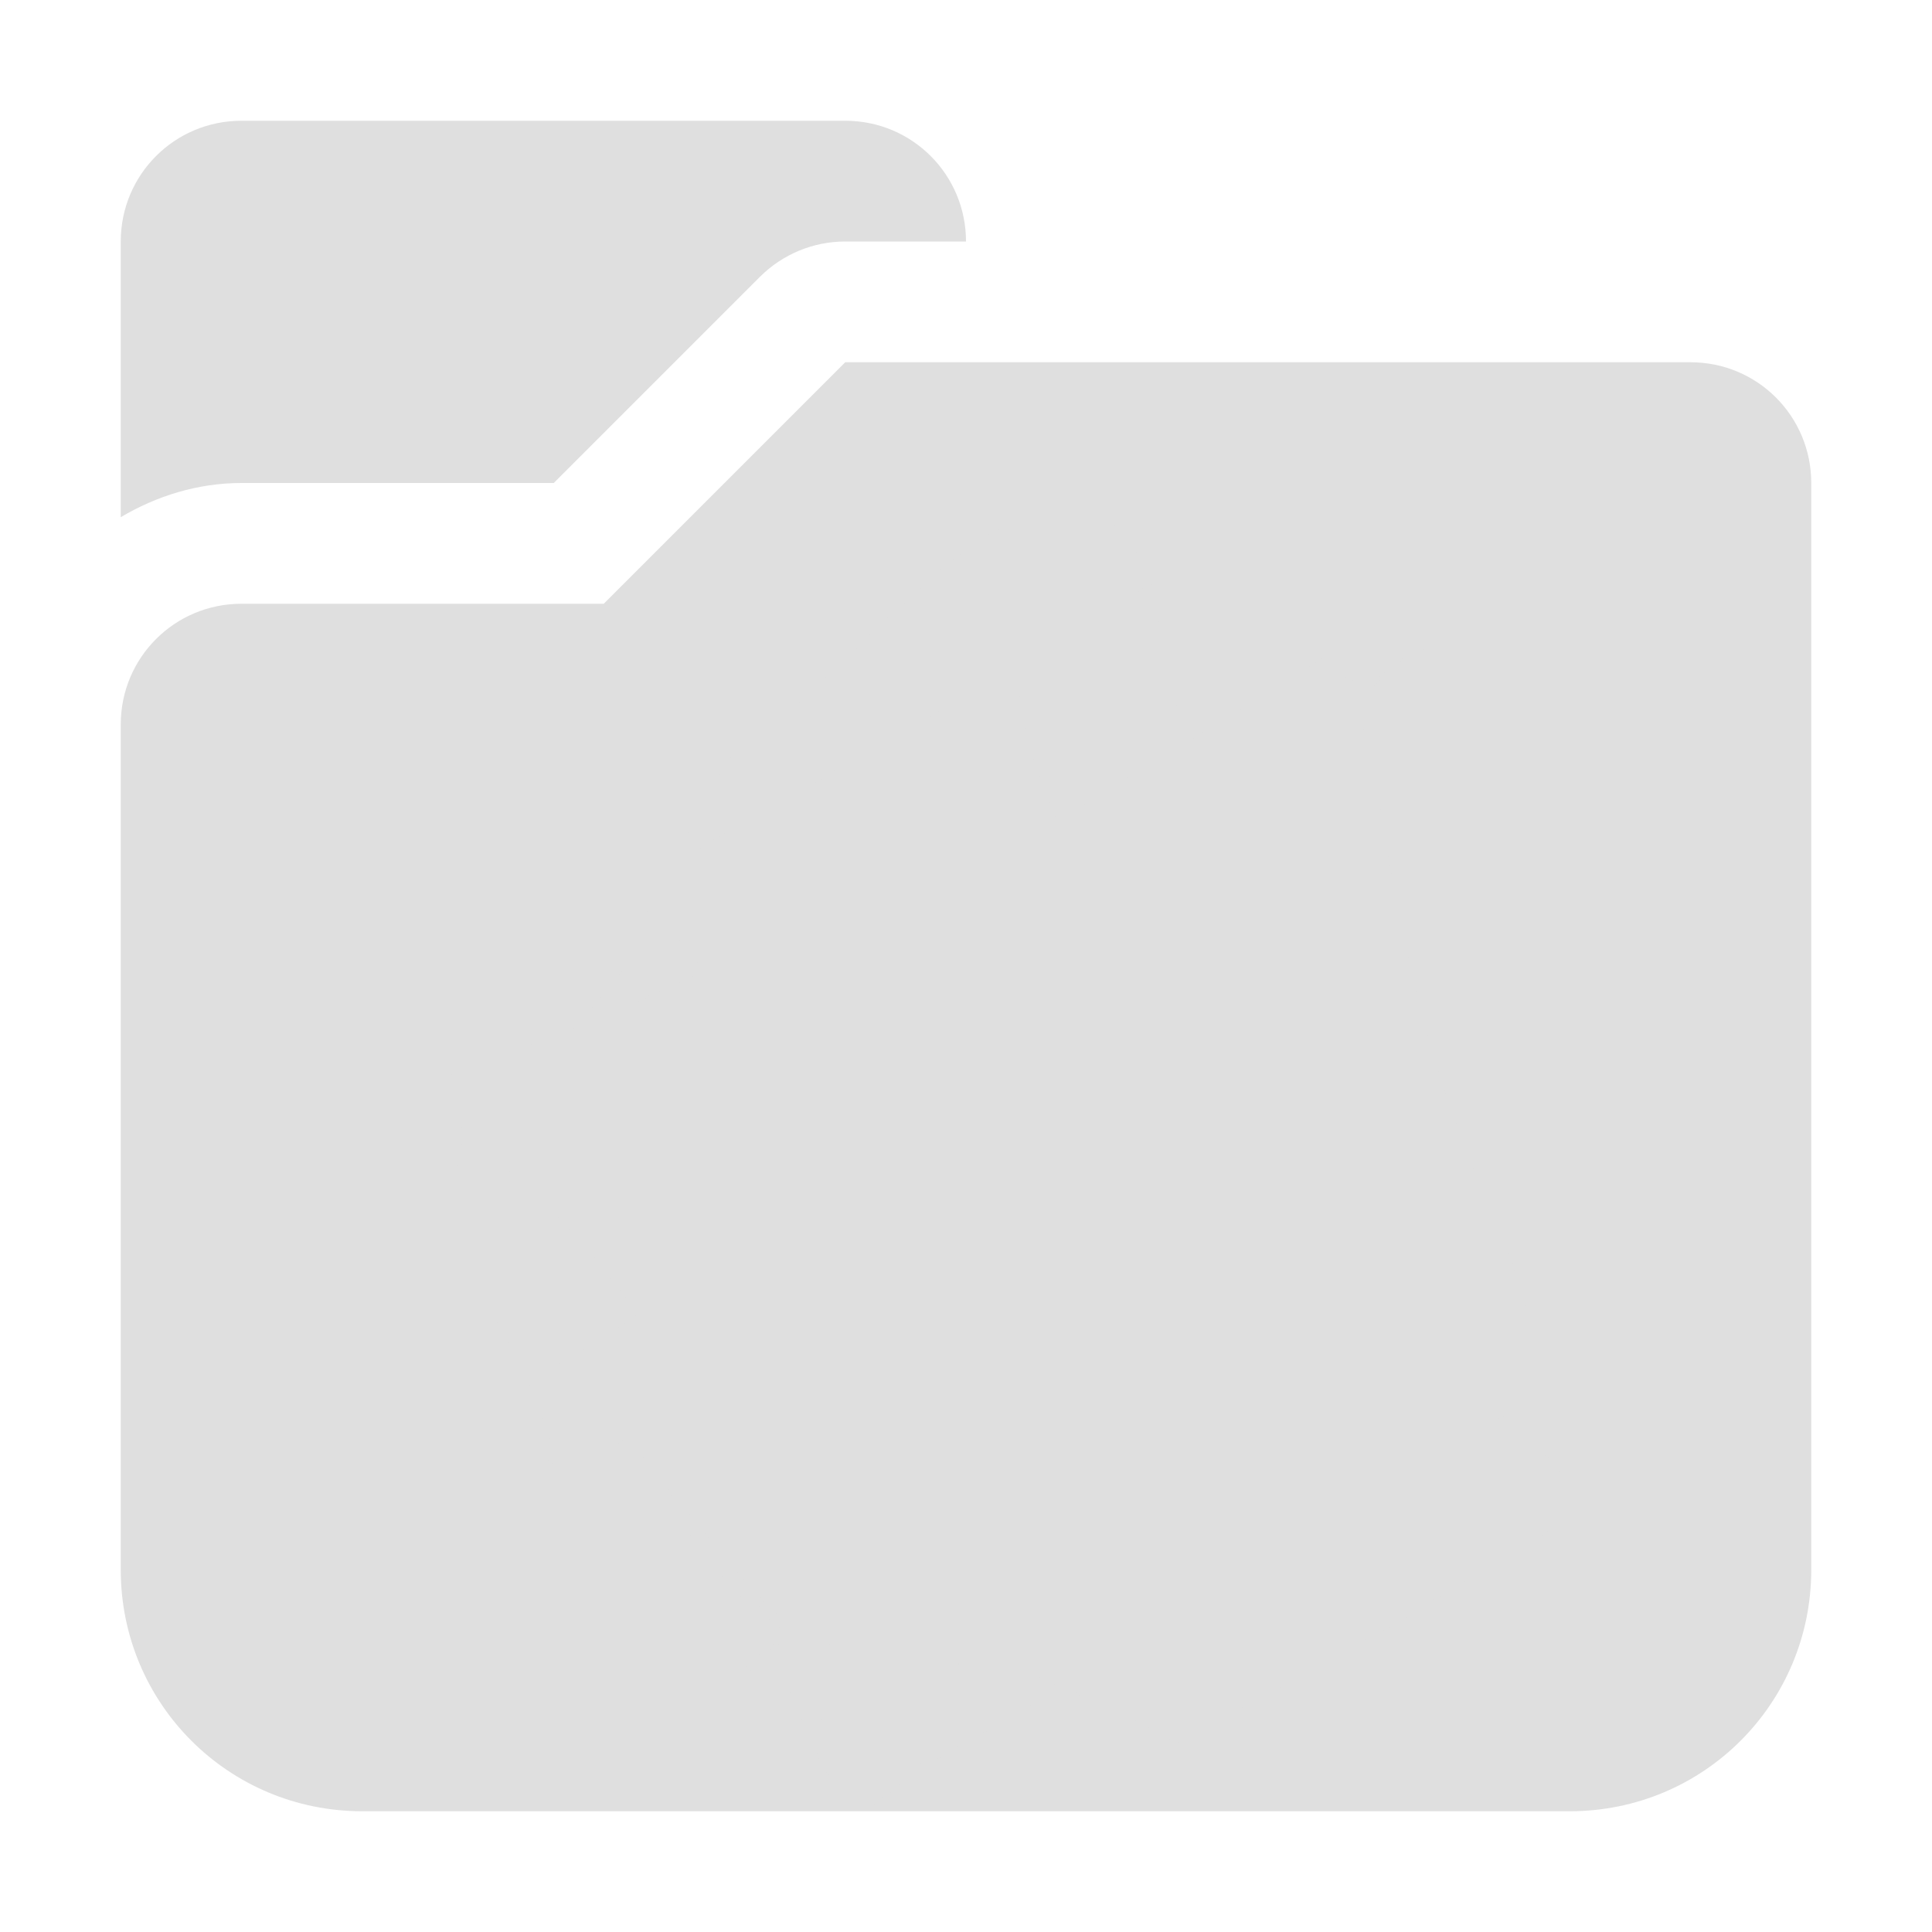 <?xml version="1.0" encoding="UTF-8" standalone="no"?>
<svg
   xmlns:dc="http://purl.org/dc/elements/1.1/"
   xmlns:cc="http://creativecommons.org/ns#"
   xmlns:rdf="http://www.w3.org/1999/02/22-rdf-syntax-ns#"
   xmlns:svg="http://www.w3.org/2000/svg"
   xmlns="http://www.w3.org/2000/svg"
   xmlns:sodipodi="http://sodipodi.sourceforge.net/DTD/sodipodi-0.dtd"
   xmlns:inkscape="http://www.inkscape.org/namespaces/inkscape"
   width="16"
   height="16"
   version="1.1"
   id="svg352"
   sodipodi:docname="process-syncing-down.svg"
   inkscape:version="1.0.2 (1.0.2+r75+1)">
  <sodipodi:namedview
     pagecolor="#ffffff"
     bordercolor="#666666"
     borderopacity="1"
     objecttolerance="10"
     gridtolerance="10"
     guidetolerance="10"
     inkscape:pageopacity="0"
     inkscape:pageshadow="2"
     inkscape:window-width="1366"
     inkscape:window-height="687"
     id="namedview354"
     showgrid="false"
     inkscape:zoom="25.853592"
     inkscape:cx="7.997489"
     inkscape:cy="7.6469023"
     inkscape:window-x="0"
     inkscape:window-y="32"
     inkscape:window-maximized="1"
     inkscape:current-layer="svg352" />
  <defs
     id="defs348">
    <style
       id="current-color-scheme"
       type="text/css">
   .ColorScheme-Text { color:#dfdfdf; } .ColorScheme-Highlight { color:#4285f4; }
  </style>
  </defs>
  <path
     style="fill:#dfdfdf;fill-opacity:1"
     class="ColorScheme-Text"
     d="M 2,1 C 1.446,1 1,1.446 1,2 V 4.283 C 1.296,4.108 1.636,4 2,4 H 3 4 4.586 L 6.293,2.293 C 6.481,2.105 6.735,2 7,2 H 8 C 8,1.446 7.554,1 7,1 Z M 7,3 5,5 H 4 3 2 C 1.446,5 1,5.446 1,6 V 7 8 10 11 13 C 1,14.108 1.892,15 3,15 H 13 C 14.108,15 15,14.108 15,13 V 11 10 4 C 15,3.446 14.554,3 14,3 Z M 7,6 H 9 V 10 H 11 L 8,14 5,10 H 7 Z"
     id="path350" />
  <path
     style="fill:#dfdfdf;fill-opacity:1"
     id="path375"
     d="M 7.979,7.632 C 7.788,8.047 7.617,8.47 7.471,8.902 7.354,9.286 7.319,9.642 7.405,10.034 c 0.045,0.143 0.096,0.284 0.131,0.43 0,0 0.484,-0.26 0.484,-0.26 v 0 C 8.003,10.125 7.989,10.045 7.963,9.969 7.938,9.896 7.945,9.927 7.913,9.855 7.901,9.829 7.892,9.802 7.881,9.776 7.765,9.4 7.807,9.07 7.914,8.694 8.063,8.248 8.237,7.804 8.491,7.406 c 0,0 -0.512,0.226 -0.512,0.226 z" />
  <path
     style="fill:#dfdfdf;fill-opacity:1"
     id="path377"
     d="m 8.162,7.908 c 0.108,0.592 0.099,1.198 0.096,1.797 -0.004,0.375 -0.02,0.751 -0.042,1.125 -0.004,0.071 -0.01,0.142 -0.013,0.213 -7.772e-4,0.024 -0.018,0.086 0.004,0.073 0.188,-0.109 0.353,-0.254 0.529,-0.381 C 8.851,9.804 8.927,8.869 8.981,7.932 8.999,7.737 8.994,7.541 9.003,7.345 9.014,7.114 9.148,6.736 8.505,7.603 c -0.066,0.089 2.28e-5,0.221 -0.007,0.331 -0.011,0.168 -0.032,0.335 -0.048,0.503 -0.072,0.571 -0.164,1.14 -0.271,1.706 -0.022,0.118 -0.108,0.583 -0.168,0.733 -0.016,0.041 -0.054,0.07 -0.081,0.104 C 8.08,10.85 8.287,10.767 8.38,10.592 8.439,10.479 8.344,10.339 8.336,10.212 8.323,10.013 8.318,9.814 8.316,9.614 8.307,8.882 8.342,8.149 8.372,7.418 8.381,7.236 8.404,6.649 8.437,6.423 8.444,6.37 8.528,6.242 8.483,6.27 8.304,6.38 8.108,6.501 8.01,6.687 c -0.067,0.127 0.021,0.287 0.024,0.43 0.004,0.214 -0.001,0.429 -0.002,0.644 -0.012,0.778 -0.06,1.555 -0.125,2.33 -0.018,0.216 -0.07,0.804 -0.111,1.055 -0.013,0.08 -0.038,0.158 -0.057,0.236 0.156,-0.092 0.349,-0.139 0.468,-0.276 0.053,-0.061 -0.018,-0.161 -0.019,-0.242 -0.002,-0.152 0.003,-0.303 0.011,-0.454 C 8.229,9.818 8.305,9.233 8.384,8.648 8.405,8.513 8.472,8.026 8.528,7.855 8.539,7.822 8.619,7.752 8.591,7.772 8.423,7.892 8.226,7.99 8.104,8.157 c -0.055,0.076 0.004,0.188 6.56e-5,0.281 -0.005,0.117 -0.018,0.234 -0.027,0.351 -0.041,0.354 -0.033,0.316 -0.083,0.651 -0.012,0.079 -0.021,0.159 -0.037,0.237 -0.009,0.041 -0.076,0.135 -0.038,0.119 0.572,-0.255 0.494,-0.181 0.465,-0.602 0.001,-0.178 -0.003,-0.355 0.003,-0.533 0.015,-0.452 0.055,-0.948 0.097,-1.398 0.049,-0.519 0.109,-1.036 0.191,-1.55 0.02,-0.056 0.115,-0.186 0.059,-0.167 -0.179,0.06 -0.349,0.168 -0.476,0.307 -0.045,0.05 0.01,0.134 0.01,0.201 0.002,0.317 -0.032,0.631 -0.065,0.945 -0.012,0.076 -0.021,0.152 -0.037,0.227 -0.052,0.237 -0.277,0.378 0.444,-0.164 0.023,-0.017 4.02e-5,-0.057 0.002,-0.085 0.012,-0.21 0.013,-0.181 0.047,-0.407 0.034,-0.176 0.046,-0.251 0.087,-0.42 0.012,-0.05 0.02,-0.102 0.04,-0.15 0.008,-0.02 0.061,-0.059 0.043,-0.047 -0.545,0.389 -0.499,0.166 -0.435,0.613 0.034,0.433 0.026,0.868 0.007,1.302 C 8.389,8.138 8.379,8.409 8.32,8.674 8.485,8.569 8.683,8.504 8.814,8.359 8.865,8.303 8.808,8.207 8.811,8.131 8.815,8.02 8.825,7.909 8.835,7.799 8.847,7.667 8.895,7.263 8.92,7.124 8.933,7.05 8.955,6.978 8.972,6.904 c 0.02,-0.019 0.084,-0.073 0.06,-0.058 -0.161,0.103 -0.342,0.184 -0.472,0.323 -0.036,0.038 0.02,0.102 0.025,0.154 0.019,0.19 0.009,0.381 0.001,0.571 -0.007,0.038 -0.056,0.13 -0.02,0.115 C 8.733,7.942 8.882,7.833 9.021,7.718 9.042,7.701 9.017,7.665 9.014,7.638 9.004,7.556 8.99,7.475 8.984,7.393 8.963,7.124 8.969,7.007 8.971,6.736 c 0.004,-0.099 0.005,-0.199 0.012,-0.298 0.005,-0.069 0.011,-0.138 0.021,-0.206 0.004,-0.028 0.048,-0.093 0.023,-0.081 -0.6,0.279 -0.491,0.121 -0.505,0.446 -0.003,0.062 -0.009,0.125 -0.014,0.187 -0.007,0.062 -0.014,0.125 -0.021,0.187 -0.006,0.055 -0.012,0.109 -0.02,0.164 -0.005,0.035 -0.009,0.071 -0.018,0.106 -0.002,0.007 -0.022,0.021 -0.015,0.017 C 8.994,6.893 8.924,7.118 8.969,6.751 9.001,6.618 9.008,6.338 9.093,6.226 c 0.012,-0.016 0.076,-0.03 0.059,-0.019 -0.498,0.339 -0.516,0.115 -0.449,0.404 0.005,0.098 0.039,0.264 0.016,0.36 -0.004,0.016 -0.044,0.047 -0.03,0.038 0.487,-0.291 0.599,-0.193 0.397,-0.327 0,0 -0.471,0.293 -0.471,0.293 v 0 c 0.188,0.2 0.062,0.105 0.586,-0.203 0.014,-0.008 0.004,-0.033 0.004,-0.049 C 9.204,6.601 9.186,6.479 9.18,6.357 9.139,6.051 9.199,6.185 8.628,6.415 c -0.013,0.005 -0.015,0.025 -0.019,0.039 -0.023,0.078 -0.053,0.252 -0.065,0.317 -0.014,0.069 -0.029,0.138 -0.043,0.207 -0.083,0.343 -0.104,0.208 0.449,0.023 0.004,-0.001 -0.012,3.746e-4 -0.013,-0.004 -0.004,-0.032 -0.002,-0.064 -5.324e-4,-0.096 0.002,-0.053 0.007,-0.106 0.012,-0.159 0.006,-0.062 0.014,-0.125 0.02,-0.187 0.009,-0.065 0.017,-0.13 0.027,-0.194 0.008,-0.052 0.081,-0.159 0.029,-0.155 -0.176,0.015 -0.338,0.111 -0.494,0.194 -0.019,0.01 0.014,0.041 0.016,0.062 0.012,0.125 0.009,0.377 0.009,0.484 -0.003,0.333 -0.002,0.338 -0.009,0.671 -0.002,0.09 -0.01,0.179 -0.007,0.269 0.002,0.061 -0.034,0.194 0.025,0.18 0.185,-0.043 0.34,-0.177 0.486,-0.3 0.028,-0.024 -1.65e-5,-0.073 -2.47e-5,-0.11 -0.002,-0.192 2.555e-4,-0.384 -0.002,-0.576 -7.484e-4,-0.059 0.055,-0.177 -0.004,-0.178 -0.521,-0.009 -0.506,0.005 -0.527,0.223 -0.038,0.41 -0.081,0.82 -0.151,1.226 C 8.351,8.438 8.231,8.593 8.317,8.609 8.486,8.639 8.64,8.491 8.801,8.432 8.762,8.184 8.777,7.925 8.781,7.675 8.787,7.231 8.805,6.787 8.825,6.342 8.838,5.901 8.93,5.973 8.316,6.182 c -0.015,0.005 -0.004,0.031 -0.007,0.047 -0.011,0.066 -0.049,0.285 -0.059,0.335 -0.014,0.075 -0.028,0.15 -0.042,0.225 -0.01,0.049 -0.073,0.367 -0.082,0.431 -0.006,0.046 -0.056,0.149 -0.011,0.138 0.569,-0.137 0.49,-0.093 0.501,-0.356 0.003,-0.072 0.007,-0.143 0.011,-0.215 0.024,-0.321 0.051,-0.641 0.091,-0.96 0.01,-0.078 0.111,-0.226 0.033,-0.234 -0.174,-0.019 -0.346,0.087 -0.492,0.184 -0.038,0.025 0.005,0.092 0.007,0.138 C 8.23,7.083 8.129,8.25 7.959,9.407 7.897,9.821 7.785,9.907 8.405,9.558 8.435,9.541 8.404,9.489 8.406,9.455 8.413,9.308 8.436,9.07 8.45,8.933 8.462,8.817 8.475,8.701 8.488,8.586 8.503,8.465 8.517,8.344 8.533,8.224 8.547,8.121 8.67,7.962 8.576,7.916 7.595,7.437 8.105,7.914 8.103,8.064 c -0.002,0.098 -0.011,0.196 -0.019,0.294 -0.013,0.154 -0.03,0.307 -0.045,0.461 -0.065,0.593 -0.131,1.186 -0.215,1.777 -0.023,0.163 -0.048,0.325 -0.073,0.487 -0.015,0.099 -0.144,0.28 -0.045,0.296 0.175,0.03 0.323,-0.148 0.484,-0.221 -0.016,-0.405 -0.004,-0.81 0.011,-1.215 0.029,-0.782 0.075,-1.562 0.147,-2.341 0.022,-0.225 0.041,-0.451 0.065,-0.676 0.017,-0.158 0.171,-0.36 0.059,-0.473 -0.11,-0.112 -0.321,2.932e-4 -0.467,0.058 -0.037,0.015 0.029,0.075 0.033,0.114 0.029,0.262 0.026,0.711 0.028,0.947 -0.003,0.231 -0.003,0.461 -0.009,0.692 -0.015,0.592 -0.034,0.928 -0.072,1.518 -0.013,0.211 -0.03,0.422 -0.044,0.633 -0.01,0.142 -0.143,0.344 -0.027,0.426 0.141,0.1 0.34,-0.056 0.51,-0.084 0.051,-0.26 0.075,-0.527 0.112,-0.789 0.08,-0.571 0.169,-1.141 0.274,-1.708 0.034,-0.177 0.065,-0.354 0.101,-0.53 0.024,-0.121 0.184,-0.297 0.079,-0.362 -0.136,-0.084 -0.318,0.057 -0.462,0.125 -0.026,0.012 0.027,0.052 0.032,0.08 0.024,0.14 0.03,0.431 0.035,0.555 1.743e-4,0.14 0.004,0.28 5.228e-4,0.42 -0.018,0.811 -0.107,1.636 -0.341,2.415 0.148,-0.04 0.3,-0.066 0.443,-0.12 0.016,-0.006 -0.035,-0.016 -0.039,-0.032 -0.016,-0.063 -0.016,-0.13 -0.019,-0.195 -0.017,-0.368 0.005,-0.737 0.001,-1.105 0.009,-0.623 0.018,-1.247 0.024,-1.871 0,0 -0.502,0.268 -0.502,0.268 z" />
  <path
     style="fill:#dfdfdf;fill-opacity:1"
     id="path381"
     d="M 10.767,7.493 C 10.261,7.634 9.743,7.773 9.28,8.032 9.056,8.157 8.838,8.293 8.617,8.424 8.348,8.617 8.114,8.852 7.987,9.163 c -0.065,0.158 -0.065,0.215 -0.093,0.38 -0.034,0.419 0.023,0.839 0.06,1.255 0.033,0.348 0.016,0.702 0.076,1.047 0.02,0.056 0.025,0.099 0.074,0.139 0.137,0.109 0.44,0.062 0.595,0.049 0.217,-0.037 0.357,-0.052 0.569,-0.127 0.359,-0.127 0.725,-0.359 1.026,-0.563 0.16,-0.108 0.408,-0.364 0.547,-0.501 0.163,-0.175 0.328,-0.352 0.469,-0.546 0.036,-0.049 0.108,-0.138 0.034,-0.152 -0.051,-0.009 -0.102,0.019 -0.153,0.028 -0.906,0.499 -1.746,1.105 -2.572,1.726 -0.195,0.15 -0.386,0.305 -0.576,0.461 -0.029,0.024 -0.119,0.088 -0.086,0.071 0.537,-0.292 0.269,-0.237 0.519,-0.28 0.043,-0.062 0.084,-0.125 0.13,-0.185 0.448,-0.592 0.954,-1.141 1.46,-1.682 0.064,-0.055 0.271,-0.199 0.193,-0.166 -0.016,0.006 -0.365,0.19 -0.444,0.318 -0.047,0.078 -0.081,0.163 -0.126,0.242 -0.1,0.174 -0.322,0.515 -0.426,0.678 -0.238,0.345 -0.451,0.708 -0.699,1.046 -0.021,0.029 -0.103,0.098 -0.069,0.084 0.183,-0.076 0.352,-0.183 0.528,-0.275 0.029,-0.063 0.056,-0.127 0.087,-0.188 0.134,-0.257 0.285,-0.505 0.437,-0.752 0.23,-0.374 0.469,-0.741 0.721,-1.101 0.038,-0.045 0.168,-0.156 0.114,-0.134 -0.196,0.08 -0.389,0.179 -0.554,0.312 -0.087,0.07 -0.116,0.19 -0.179,0.283 -0.1,0.148 -0.204,0.294 -0.309,0.44 -0.136,0.189 -0.635,0.857 -0.773,1.042 -0.146,0.193 -0.486,0.646 -0.649,0.852 -0.075,0.094 -0.147,0.191 -0.229,0.279 -0.048,0.052 -0.22,0.173 -0.159,0.139 0.485,-0.262 0.399,-0.161 0.53,-0.515 0.066,-0.133 0.127,-0.269 0.199,-0.399 0.188,-0.341 0.42,-0.698 0.634,-1.023 0.273,-0.415 0.558,-0.82 0.845,-1.225 -0.356,0.159 0.41,-0.391 0.268,-0.353 -0.186,0.049 -0.36,0.138 -0.527,0.234 -0.045,0.026 -0.061,0.085 -0.094,0.125 -0.159,0.191 -0.225,0.249 -0.408,0.434 -0.355,0.313 -0.178,0.161 -0.532,0.454 0,0 0.432,-0.174 0.432,-0.174 v 0 c 0.345,-0.293 0.169,-0.141 0.528,-0.457 0.457,-0.446 0.056,-0.051 0.459,-0.458 0.047,-0.048 0.21,-0.153 0.143,-0.142 -0.52,0.084 -0.409,0.071 -0.545,0.3 -0.043,0.073 -0.09,0.145 -0.135,0.217 -0.254,0.399 -0.511,0.796 -0.769,1.192 -0.171,0.262 -0.514,0.779 -0.68,1.046 -0.089,0.142 -0.172,0.288 -0.259,0.432 -0.041,0.098 -0.226,0.263 -0.124,0.293 0.388,0.114 0.642,-0.333 0.808,-0.566 0.609,-0.855 -0.128,0.17 0.591,-0.827 0.382,-0.513 0.771,-1.02 1.17,-1.52 0.085,-0.107 0.345,-0.214 0.258,-0.32 -0.25,-0.303 -0.42,0.104 -0.481,0.226 -0.427,0.706 -0.871,1.401 -1.33,2.087 0.162,-0.059 0.33,-0.104 0.485,-0.178 0.024,-0.012 0.024,-0.048 0.037,-0.071 0.03,-0.054 0.061,-0.107 0.093,-0.16 0.171,-0.289 0.35,-0.573 0.534,-0.854 0.155,-0.233 0.314,-0.464 0.466,-0.698 0.059,-0.09 0.129,-0.174 0.17,-0.272 0.025,-0.059 0.088,-0.202 0.025,-0.189 -0.196,0.038 -0.359,0.177 -0.526,0.286 -0.06,0.039 -0.101,0.102 -0.151,0.154 -0.283,0.325 -0.565,0.651 -0.85,0.975 -0.213,0.243 -0.432,0.481 -0.644,0.726 -0.061,0.07 -0.119,0.143 -0.179,0.214 -0.006,0.046 -0.061,0.15 -0.017,0.137 0.34,-0.103 0.463,-0.256 0.687,-0.45 0.153,-0.133 0.227,-0.192 0.393,-0.328 0.352,-0.274 0.709,-0.541 1.077,-0.793 0.145,-0.1 0.296,-0.192 0.439,-0.294 0.005,-0.003 -0.021,-0.004 -0.016,-0.007 0.075,-0.049 0.156,-0.089 0.234,-0.133 0.028,-0.023 0.056,-0.046 0.085,-0.069 0.004,-0.004 0.016,-0.014 0.014,-0.009 -0.024,0.064 -0.096,0.16 -0.129,0.205 -0.133,0.177 -0.167,0.208 -0.324,0.386 -0.082,0.081 -0.161,0.167 -0.247,0.244 -0.096,0.086 -0.208,0.154 -0.298,0.246 -0.02,0.02 0.108,-0.039 0.082,-0.027 -0.101,0.049 -0.202,0.098 -0.307,0.136 -0.204,0.073 -0.331,0.083 -0.539,0.116 -0.128,0.008 -0.404,0.039 -0.526,-0.036 -0.044,-0.027 -0.051,-0.063 -0.072,-0.108 C 8.421,11.255 8.429,10.906 8.4,10.565 8.365,10.151 8.312,9.732 8.357,9.317 8.385,9.163 8.388,9.099 8.449,8.954 8.575,8.658 8.802,8.435 9.06,8.252 c -0.048,0.024 -0.192,0.096 -0.145,0.071 0.098,-0.051 0.196,-0.104 0.297,-0.15 0.359,-0.164 0.739,-0.28 1.125,-0.355 0,0 0.43,-0.326 0.43,-0.326 z" />
  <path
     style="fill:#dfdfdf;fill-opacity:1"
     id="path389"
     d="m 6.14,7.031 c 0.01,0.026 0.025,0.051 0.031,0.078 0.025,0.128 0.012,0.225 -0.013,0.357 C 6.102,7.764 5.988,8.037 5.872,8.315 5.708,8.702 5.519,9.077 5.315,9.444 c 0,0 3.208,-1.506 3.208,-1.506 v 0 C 8.527,7.611 8.635,7.298 8.735,6.989 8.91,6.514 9.117,5.994 9.48,5.628 c 0.04,-0.041 0.089,-0.072 0.133,-0.108 0,0 -3.473,1.511 -3.473,1.511 z" />
  <path
     style="fill:#dfdfdf;fill-opacity:1"
     id="path391"
     d="m 5.752,6.895 c 0.114,0.103 0.197,0.248 0.252,0.391 0.032,0.083 0.059,0.216 0.079,0.302 0.045,0.281 0.089,0.563 0.127,0.845 0.029,0.233 0.065,0.466 0.068,0.701 0.001,0.127 -0.01,0.241 -0.02,0.367 -0.039,0.309 -0.014,0.619 0.017,0.927 0.026,0.141 0.04,0.195 0.05,0.339 0.004,0.056 -9.158e-4,0.112 0.005,0.168 0.019,0.183 0.076,0.359 0.135,0.532 0.107,0.355 0.142,0.727 0.159,1.096 0.01,0.154 0.021,0.307 0.014,0.461 0.01,0.093 0.003,0.184 0.014,0.277 0.047,0.122 0.102,0.32 0.018,0.439 -0.012,0.016 -0.032,0.024 -0.048,0.037 -0.998,-0.948 -0.164,-0.1 3.188,-1.907 0.013,-0.007 0.002,0.032 0.011,0.044 0.004,0.006 0.028,-0.004 0.022,-2.98e-4 -3.229,2.086 -4.444,1.671 -3.184,2.087 0.07,0.042 0.14,0.083 0.214,0.118 0.084,0.025 0.152,0.079 0.227,0.12 0.08,0.029 0.161,0.06 0.23,0.112 0.072,0.049 0.132,0.113 0.201,0.166 0.058,0.021 0.102,0.059 0.143,0.104 1.103,-0.639 2.216,-1.26 3.308,-1.918 0.019,-0.012 -0.017,-0.043 -0.017,-0.066 -6.89e-4,-0.02 0.007,-0.039 0.013,-0.057 0.028,-0.091 0.072,-0.177 0.112,-0.263 0.047,-0.131 0.148,-0.255 0.159,-0.398 0.002,-0.023 -0.003,-0.046 -0.004,-0.069 -0.016,-0.159 -0.003,-0.318 -0.009,-0.478 -0.001,-0.141 0.042,-0.274 0.07,-0.41 0.015,-0.075 0.028,-0.151 0.043,-0.227 0.062,-0.315 -0.006,-0.629 -0.054,-0.94 -0.042,-0.24 -0.014,-0.488 -0.058,-0.727 -0.006,-0.024 -0.019,-0.088 -0.034,-0.11 -0.841,-1.246 -1.174,0.346 -3.35,1.857 -0.039,0.027 0.06,0.074 0.079,0.116 0.027,0.06 0.038,0.125 0.057,0.187 0.004,0.089 0.016,0.178 0.011,0.268 -0.028,0.456 -0.233,0.957 -0.415,1.374 -0.085,0.164 -0.163,0.359 -0.314,0.477 -0.047,0.037 -0.089,0.048 -0.144,0.069 -1.249,0.175 -0.104,0.024 3.004,-1.759 0.026,-0.015 -0.05,0.034 -0.077,0.047 -0.08,0.038 -0.151,0.045 -0.237,0.038 -1.065,-0.746 -0.176,-0.139 -3.292,1.882 -0.048,0.031 0.051,0.103 0.081,0.152 0.027,0.044 0.062,0.084 0.088,0.128 0.072,0.124 0.067,0.138 0.105,0.273 0.005,0.042 0.017,0.084 0.015,0.127 -0.001,0.019 -0.023,0.143 -0.089,0.117 -0.042,-0.017 -0.139,-0.068 -0.1,-0.092 3.304,-1.962 3.162,-3.055 3.309,-1.75 -0.072,-0.027 -0.089,-0.108 -0.123,-0.17 -0.046,-0.082 -0.049,-0.082 -0.104,-0.161 -0.026,-0.029 -0.052,-0.058 -0.079,-0.086 C 9.521,11.944 9.423,11.834 9.337,11.709 9.238,11.566 9.207,11.503 9.12,11.351 8.97,11.067 8.827,10.779 8.669,10.499 8.599,10.376 8.463,10.159 8.39,10.039 8.135,9.655 7.893,9.263 7.698,8.845 7.564,8.496 7.717,8.922 7.644,8.642 7.635,8.606 7.637,8.522 7.604,8.539 6.479,9.126 5.359,9.729 4.28,10.398 c -0.022,0.013 0.157,0.243 0.169,0.258 0.185,0.303 0.178,0.66 0.159,1.003 9.915e-4,0.113 0.008,0.227 -0.005,0.339 -0.003,0.027 0.003,0.059 -0.014,0.081 -0.013,0.017 -0.079,0.027 -0.061,0.017 1.083,-0.63 2.171,-1.251 3.256,-1.877 -0.036,-0.002 -0.074,0.007 -0.108,-0.006 C 7.393,10.104 7.177,9.775 7.052,9.514 7.017,9.441 6.991,9.363 6.961,9.287 6.886,9.028 6.825,8.759 6.827,8.488 6.828,8.427 6.828,8.366 6.838,8.306 6.848,8.25 6.871,8.198 6.887,8.144 7.017,7.888 7.283,7.77 7.491,7.591 7.539,7.549 7.582,7.502 7.627,7.457 7.958,7.097 8.204,6.671 8.45,6.251 8.629,5.932 8.827,5.623 9.058,5.34 9.121,5.251 9.179,5.157 9.251,5.075 9.283,5.038 9.32,5.005 9.353,4.969 9.39,4.921 9.438,4.89 9.49,4.862 8.424,5.496 7.382,6.171 6.293,6.764 6.129,6.853 6.234,6.614 6.241,6.598 c 0.013,0.008 0.028,0.012 0.039,0.023 0.023,0.022 0.057,0.08 0.072,0.106 0.054,0.088 0.104,0.175 0.152,0.266 0.072,0.156 0.093,0.322 0.099,0.492 0.005,0.138 -0.006,0.142 0.005,0.274 0.003,0.04 0.011,0.079 0.016,0.119 0.014,0.112 0.054,0.217 0.088,0.323 0.012,0.038 0.02,0.077 0.032,0.115 0.04,0.129 0.051,0.149 0.102,0.28 0.087,0.255 0.111,0.524 0.147,0.79 0.02,0.149 0.045,0.297 0.066,0.446 0.053,0.269 0.096,0.54 0.107,0.814 0.012,0.277 -0.005,0.557 -0.006,0.835 0.026,0.501 -0.068,0.948 -0.215,1.421 -0.034,0.103 -0.078,0.205 -0.095,0.313 -0.009,0.058 -0.003,0.088 -0.013,0.145 -0.005,0.026 -0.013,0.051 -0.02,0.077 -0.011,0.024 -0.008,0.064 -0.033,0.071 -0.034,0.009 -0.129,-0.016 -0.099,-0.034 1.053,-0.621 2.136,-1.19 3.199,-1.795 0.028,-0.016 -0.06,0.036 -0.091,0.028 C 9.667,11.676 9.552,11.53 9.472,11.449 9.411,11.367 9.342,11.29 9.289,11.203 9.149,10.972 9.067,10.746 8.99,10.487 8.888,10.146 8.833,9.898 8.806,9.54 8.794,9.375 8.801,9.21 8.799,9.045 8.835,8.641 8.828,8.586 8.907,8.206 8.928,8.103 8.946,7.999 8.982,7.901 9.009,7.828 9.041,7.751 9.095,7.696 9.132,7.658 9.288,7.613 9.242,7.638 8.147,8.236 7.046,8.822 5.948,9.414 c 0.046,0.032 0.1,0.055 0.138,0.095 0.223,0.236 0.313,0.572 0.391,0.876 0.067,0.258 0.118,0.52 0.179,0.78 0.095,0.4 0.189,0.801 0.277,1.203 0.029,0.132 0.108,0.545 0.145,0.688 0.024,0.095 0.056,0.187 0.084,0.281 0.074,0.226 0.201,0.425 0.322,0.628 0.015,0.025 0.127,0.23 0.154,0.258 0.041,0.042 0.095,0.07 0.143,0.105 1.063,-0.635 2.154,-1.224 3.188,-1.906 0.053,-0.035 -0.01,-0.127 -0.01,-0.191 -3.77e-4,-0.08 0.003,-0.161 0.008,-0.241 0.022,-0.33 0.079,-0.656 0.122,-0.983 0.053,-0.378 0.079,-0.758 0.083,-1.139 0.002,-0.132 -0.003,-0.263 -0.002,-0.395 3.56e-4,-0.051 0.014,-0.68 0.015,-0.744 0.007,-0.422 0.058,-0.843 0.046,-1.265 -0.001,-0.028 0.005,-0.057 -0.004,-0.083 -0.546,-1.434 -2.012,0.911 -3.296,1.818 -0.046,0.032 0.057,0.097 0.077,0.149 0.059,0.158 0.069,0.296 0.093,0.463 0.032,0.454 0.142,0.9 0.168,1.354 0.02,0.348 -6.931e-4,0.462 -0.028,0.805 -0.067,0.427 -0.161,0.856 -0.354,1.246 -0.064,0.107 -0.111,0.175 -0.217,0.242 -0.021,0.013 -0.041,0.03 -0.064,0.04 -0.025,0.011 -0.053,0.014 -0.08,0.02 1.001,-0.58 2.002,-1.158 3.002,-1.74 0.046,-0.026 -0.091,0.054 -0.139,0.075 -0.053,0.023 -0.109,0.044 -0.165,0.058 -0.267,0.068 -0.416,0.032 -0.68,-0.022 C 9.459,11.859 9.372,11.834 9.29,11.794 9.053,11.68 8.829,11.5 8.658,11.301 8.509,11.128 8.49,11.063 8.387,10.862 8.361,10.781 8.328,10.703 8.309,10.62 8.245,10.346 8.27,10.073 8.312,9.798 8.328,9.69 8.344,9.581 8.369,9.474 8.398,9.351 8.437,9.23 8.471,9.108 8.718,8.249 9.14,7.455 9.603,6.696 9.658,6.614 9.707,6.528 9.767,6.45 10.489,5.506 13.85,4.542 6.863,8.195 6.781,8.238 6.774,8.033 6.741,7.947 c -0.021,-0.055 0.07,0.098 0.085,0.155 0.023,0.085 0.017,0.175 0.025,0.262 -0.008,0.108 -0.01,0.217 -0.023,0.325 -0.028,0.234 -0.082,0.473 -0.13,0.703 -0.07,0.335 -0.143,0.667 -0.23,0.998 -0.065,0.236 -0.167,0.458 -0.274,0.676 0,0 3.168,-1.533 3.168,-1.533 v 0 C 9.331,9.357 9.308,9.181 9.319,9.001 9.349,8.683 9.392,8.372 9.445,8.057 9.508,7.693 9.57,7.329 9.683,6.976 9.724,6.857 9.762,6.737 9.806,6.62 9.847,6.513 9.938,6.417 9.938,6.303 9.938,6.135 9.961,5.746 9.807,5.815 8.69,6.317 7.73,7.112 6.691,7.76 c 0.011,0.031 0.03,0.06 0.033,0.093 0.005,0.058 -0.006,0.116 -0.009,0.173 -0.013,0.081 -0.022,0.162 -0.039,0.242 -0.157,0.728 -0.517,1.392 -0.828,2.062 -0.119,0.269 -0.257,0.554 -0.337,0.84 -0.091,0.326 -0.108,0.676 -0.027,1.006 0.024,0.1 0.067,0.195 0.1,0.292 0.136,0.247 0.145,0.29 0.326,0.509 0.251,0.304 0.575,0.534 0.899,0.752 0.193,0.112 0.39,0.228 0.611,0.277 1.287,0.282 3.221,-2.803 3.501,-1.824 0.046,-0.054 0.098,-0.108 0.133,-0.171 0.063,-0.113 0.087,-0.248 0.104,-0.374 -0.001,-0.035 3.9e-4,-0.07 -0.004,-0.105 -0.01,-0.083 -0.039,-0.165 -0.062,-0.245 -0.065,-0.227 -0.126,-0.455 -0.171,-0.686 -0.04,-0.341 -0.059,-0.409 -0.051,-0.766 0.004,-0.144 0.018,-0.288 0.029,-0.432 0.028,-0.355 0.067,-0.709 0.096,-1.064 0.03,-0.212 0.037,-0.345 0.11,-0.546 0.025,-0.07 0.162,-0.235 0.097,-0.2 -1.225,0.663 -3.044,2.846 -3.229,1.622 -0.003,-0.017 0.03,0.018 0.044,0.027 0.246,0.238 0.334,0.59 0.418,0.91 0.042,0.272 0.069,0.393 0.076,0.674 0.013,0.507 -0.065,1.013 -0.153,1.51 -0.086,0.357 -0.168,0.708 -0.336,1.037 -0.048,0.094 -0.099,0.188 -0.164,0.273 -0.051,0.067 -0.12,0.119 -0.181,0.178 1.008,-0.569 2.016,-1.138 3.024,-1.706 -0.01,0.046 0.003,0.106 -0.03,0.139 -0.027,0.027 -0.077,0.016 -0.114,0.006 -0.051,-0.013 -0.096,-0.043 -0.14,-0.072 C 10.242,12.076 10.1,11.917 9.98,11.746 9.814,11.49 9.652,11.235 9.542,10.949 9.396,10.574 9.314,10.175 9.246,9.78 9.157,9.26 9.055,8.733 9.088,8.203 9.103,7.96 9.137,7.842 9.187,7.615 8.072,8.162 6.957,8.71 5.843,9.257 c 0.041,0.01 0.086,0.009 0.123,0.03 0.044,0.026 0.083,0.063 0.11,0.107 0.042,0.068 0.066,0.146 0.093,0.221 0.104,0.292 0.112,0.38 0.183,0.699 0.021,0.158 0.047,0.316 0.062,0.475 0.05,0.528 0.021,0.52 0.052,1.049 0.025,0.417 0.077,0.833 0.146,1.245 0.022,0.097 0.087,0.391 0.123,0.499 0.023,0.069 0.017,0.232 0.083,0.202 8.912,-4.074 3.476,-0.478 3.296,-1.871 -0.003,-0.026 0.003,-0.053 0.005,-0.079 0.013,-0.089 0.038,-0.182 0.038,-0.272 -2.6e-5,-0.081 -0.031,-0.159 -0.047,-0.237 -0.083,-0.432 -0.106,-0.872 -0.065,-1.311 9.97e-4,-0.094 0.005,-0.188 0.003,-0.283 C 10.042,9.534 10.02,9.375 10.008,9.177 9.992,8.902 9.996,8.855 10,8.579 10.001,8.486 10.003,8.393 10.005,8.299 10.001,8.185 9.995,7.932 9.986,7.816 9.98,7.744 9.968,7.673 9.961,7.602 9.938,7.389 9.921,7.175 9.915,6.96 9.911,6.693 9.888,6.425 9.811,6.168 9.723,5.89 9.596,5.623 9.605,5.324 9.602,5.216 9.604,5.114 9.584,5.007 9.56,4.877 9.488,4.767 9.438,4.647 9.419,4.608 9.405,4.566 9.38,4.53 8.558,3.346 7.039,5.685 6.004,6.309 c -0.011,0.006 -0.009,0.024 -0.014,0.035 -0.006,0.014 -0.013,0.028 -0.02,0.041 -0.009,0.016 -0.019,0.031 -0.029,0.046 C 5.855,6.559 5.781,6.695 5.713,6.833 5.687,6.919 5.672,7.007 5.646,7.094 5.593,7.268 5.517,7.435 5.43,7.594 5.329,7.771 5.297,7.837 5.176,8.005 4.979,8.277 4.746,8.523 4.483,8.731 4.219,8.933 3.931,9.135 3.831,9.469 c -0.019,0.063 -0.025,0.129 -0.037,0.193 -0.002,0.068 -0.008,0.135 -0.006,0.203 0.005,0.209 0.038,0.429 0.11,0.626 0.04,0.112 0.148,0.314 0.2,0.417 0.124,0.234 0.26,0.467 0.358,0.714 0.078,0.197 0.114,0.402 0.144,0.611 1.109,-0.608 2.229,-1.196 3.327,-1.823 0.021,-0.012 -0.039,-0.028 -0.054,-0.047 C 7.806,10.277 7.797,10.101 7.759,10.002 7.636,9.65 7.565,9.347 7.63,8.97 c 0.015,-0.04 0.012,-0.094 0.045,-0.121 0.022,-0.018 0.107,0.004 0.083,0.018 -1.089,0.62 -2.185,1.226 -3.293,1.81 -0.026,0.013 -0.004,-0.067 0.019,-0.084 0.05,-0.037 0.179,0.052 0.201,0.064 0.116,0.082 0.173,0.117 0.281,0.218 0.245,0.228 0.442,0.503 0.604,0.794 0.233,0.435 0.438,0.884 0.619,1.343 0.12,0.319 0.213,0.647 0.34,0.964 0.068,0.15 0.117,0.308 0.185,0.458 0.674,1.233 0.096,0.274 3.424,-1.67 0.031,-0.018 -0.162,-0.26 -0.177,-0.285 -0.02,-0.034 -0.035,-0.072 -0.053,-0.108 -0.031,-0.1 -0.063,-0.165 -0.051,-0.273 0.004,-0.037 0.009,-0.081 0.037,-0.106 0.02,-0.018 0.103,-0.014 0.08,-4.89e-4 -2.895,1.697 -4.346,2.346 -3.143,1.806 0.09,-0.003 0.113,-0.006 0.204,0.002 0.013,0.001 0.193,0.028 0.209,0.019 3.187,-1.743 2.487,-0.853 3.298,-1.908 0.036,-0.07 0.048,-0.084 0.069,-0.162 0.039,-0.146 0.036,-0.302 0.043,-0.452 0.034,-0.561 0.078,-1.108 0.313,-1.629 0.047,-0.096 0.086,-0.196 0.14,-0.288 0.035,-0.061 0.186,-0.204 0.125,-0.169 -1.829,1.069 -2.646,3.085 -3.294,1.74 -0.014,-0.029 0.024,-0.023 0.031,-0.024 0.151,0.087 0.216,0.327 0.254,0.482 0.005,0.055 0.014,0.111 0.014,0.166 0.003,0.247 -0.065,0.489 -0.129,0.725 -0.056,0.23 -0.108,0.46 -0.129,0.697 -0.033,0.169 -0.042,0.343 -0.094,0.508 -0.047,0.101 -0.051,0.218 -0.109,0.316 -0.049,0.093 -0.099,0.184 -0.159,0.271 -0.021,0.03 -0.038,0.063 -0.065,0.088 -0.019,0.017 -0.091,0.047 -0.069,0.034 1.091,-0.626 2.184,-1.249 3.275,-1.874 0.019,0.078 -0.02,0.064 -0.079,0.05 -0.009,0.003 -0.031,0.011 -0.041,0.011 -0.054,-0.004 -0.107,-0.044 -0.155,-0.066 -0.082,-0.049 -0.143,-0.127 -0.225,-0.177 -0.04,-0.018 -0.081,-0.023 -0.12,-0.041 -0.043,-0.019 -0.082,-0.048 -0.124,-0.068 -0.054,-0.029 -0.106,-0.064 -0.158,-0.094 -0.2,-1.284 -0.003,-0.053 -3.252,2.04 -0.011,0.007 0.029,0.003 0.039,0.011 0.025,0.02 0.036,0.086 0.065,0.071 1.128,-0.577 2.248,-1.17 3.339,-1.812 0.039,-0.023 -0.032,-0.084 -0.048,-0.126 -0.085,-0.166 -0.082,-0.352 -0.029,-0.529 0.011,-0.119 0.002,-0.235 -0.015,-0.354 C 9.906,11.12 9.826,10.998 9.774,10.863 9.763,10.842 9.666,10.638 9.66,10.624 9.639,10.572 9.623,10.517 9.604,10.463 9.539,10.27 9.476,10.076 9.466,9.87 9.46,9.686 9.455,9.499 9.431,9.316 9.403,9.112 9.396,9.207 9.389,8.991 9.387,8.932 9.391,8.873 9.392,8.814 9.382,8.515 9.394,8.215 9.355,7.918 9.341,7.798 9.328,7.694 9.323,7.572 9.314,7.319 9.333,7.065 9.319,6.811 9.31,6.655 9.308,6.495 9.282,6.34 9.259,6.196 9.21,6.058 9.168,5.918 9.095,5.655 9.011,5.375 9.103,5.105 c 0,0 -3.351,1.79 -3.351,1.79 z" />
  <path
     style="fill:#dfdfdf;fill-opacity:1"
     id="path393"
     d="m 5.128,7.404 c 0.379,0.176 0.618,0.528 0.855,0.855 0.063,0.096 0.126,0.191 0.188,0.287 0.066,0.104 0.125,0.213 0.195,0.315 0.227,0.334 0.319,0.407 0.562,0.747 0.255,0.357 0.346,0.527 0.571,0.903 0.215,0.392 0.403,0.799 0.561,1.217 0.052,0.137 0.131,0.392 0.19,0.536 0.026,0.065 0.059,0.127 0.088,0.19 0.034,0.051 0.063,0.107 0.103,0.154 0.082,0.098 0.201,0.182 0.297,0.264 0.16,0.135 0.318,0.269 0.482,0.398 0.187,0.164 0.391,0.33 0.5,0.56 0.026,0.054 0.034,0.116 0.045,0.174 -0.011,0.012 -0.018,0.03 -0.033,0.036 -0.046,0.018 -0.185,-0.012 -0.143,-0.038 0.998,-0.618 2.027,-1.186 3.034,-1.79 0.057,-0.034 -0.119,0.064 -0.184,0.08 -0.08,0.02 -0.164,0.017 -0.246,0.025 -0.544,-0.012 -1.075,-0.16 -1.573,-0.376 -0.092,-0.04 -0.181,-0.085 -0.272,-0.128 C 9.887,11.598 9.431,11.367 9.005,11.085 8.917,11.027 8.831,10.964 8.744,10.903 8.408,10.645 8.066,10.389 7.825,10.034 7.724,9.886 7.706,9.83 7.636,9.677 7.63,9.637 7.616,9.598 7.618,9.557 7.62,9.529 7.638,9.503 7.648,9.476 6.573,10.13 5.47,10.74 4.423,11.438 c -0.054,0.036 0.124,0.039 0.183,0.067 0.244,0.116 0.286,0.171 0.507,0.344 0.317,0.316 0.577,0.683 0.864,1.025 0.132,0.157 0.212,0.242 0.348,0.39 0.165,0.153 0.345,0.287 0.56,0.36 0.295,0.099 0.616,0.111 0.923,0.142 0.123,0.013 0.246,0.024 0.369,0.038 0.291,0.032 0.386,0.041 0.664,0.093 0.55,0.105 -0.019,0.004 0.434,0.101 0.053,0.011 0.106,0.018 0.159,0.027 1.309,-0.025 3.113,-0.738 3.307,-2.07 0.04,-0.275 0.004,-0.539 -0.031,-0.812 C 12.639,10.748 12.495,10.369 12.345,9.998 12.28,9.838 12.206,9.683 12.142,9.522 11.952,9.041 11.939,8.965 11.787,8.469 11.593,7.718 11.485,6.95 11.333,6.19 11.299,6.036 11.25,5.886 11.195,5.738 11.19,5.727 11.14,5.599 11.127,5.58 11.089,5.526 11.043,5.478 11.002,5.426 9.941,6.094 8.844,6.707 7.82,7.43 c -0.057,0.04 0.05,0.13 0.064,0.198 0.022,0.101 0.038,0.204 0.045,0.307 0.028,0.453 -0.04,0.912 -0.084,1.361 -0.014,0.165 -0.028,0.331 -0.041,0.496 -0.042,0.567 -0.02,0.398 -0.064,0.954 -0.031,0.392 -0.076,0.782 -0.129,1.172 -0.061,0.4 -0.109,0.816 -0.337,1.16 -0.018,0.015 -0.032,0.047 -0.055,0.044 -0.035,-0.003 -0.116,-0.04 -0.087,-0.058 1.039,-0.623 2.116,-1.18 3.165,-1.787 0.045,-0.026 -0.099,0.039 -0.151,0.042 C 9.934,11.329 9.804,11.265 9.603,11.202 9.053,10.976 8.569,10.623 8.167,10.184 7.879,9.868 7.818,9.742 7.59,9.388 7.522,9.257 7.446,9.129 7.386,8.994 7.234,8.652 7.138,8.266 7.138,7.889 c -1.79e-5,-0.045 0.006,-0.09 0.009,-0.135 0.823,-1.029 -0.069,0.1 -3.021,1.963 -0.036,0.023 0.009,-0.1 0.047,-0.119 0.049,-0.024 0.11,0.004 0.162,0.017 0.151,0.04 0.31,0.137 0.444,0.208 0.205,0.138 0.424,0.277 0.608,0.443 0.206,0.187 0.378,0.399 0.528,0.634 0.141,0.221 0.174,0.323 0.271,0.553 0.03,0.08 0.087,0.261 0.151,0.336 0.034,0.04 0.078,0.123 0.124,0.098 C 7.551,11.302 8.623,10.679 9.661,10.005 9.713,9.972 9.652,9.881 9.645,9.819 9.638,9.749 9.629,9.679 9.621,9.609 9.611,9.482 9.586,9.171 9.59,9.054 c 0.004,-0.11 0.023,-0.22 0.034,-0.33 0,0 -2.78,1.372 -2.78,1.372 v 0 c -0.017,0.112 -0.027,0.226 -0.052,0.337 -0.051,0.233 -0.123,0.416 -0.202,0.638 -0.04,0.073 -0.069,0.152 -0.119,0.218 -0.036,0.047 -0.186,0.142 -0.134,0.114 C 7.357,10.843 8.354,10.237 9.384,9.691 9.425,9.669 9.363,9.791 9.325,9.819 9.221,9.897 9.055,9.81 8.965,9.782 8.742,9.631 8.647,9.579 8.444,9.384 8.239,9.187 8.071,8.981 7.919,8.741 7.848,8.628 7.792,8.505 7.727,8.389 7.672,8.293 7.615,8.198 7.559,8.103 7.445,7.921 7.327,7.743 7.21,7.564 7.168,7.501 7.149,7.338 7.083,7.376 3.723,9.298 3.003,8.605 4.015,9.512 4.461,9.893 4.864,10.32 5.22,10.787 c 0.236,0.299 0.392,0.493 0.621,0.8 0.342,0.459 0.657,0.942 1.049,1.362 0.298,0.346 0.066,0.071 0.309,0.372 0.034,0.042 0.055,0.148 0.103,0.125 0.364,-0.177 3.65,-0.634 3.287,-1.968 -0.048,-0.162 -0.09,-0.326 -0.116,-0.493 -0.012,-0.076 -0.019,-0.153 -0.029,-0.229 -0.012,-0.087 -0.027,-0.174 -0.04,-0.261 -0.035,-0.215 -0.071,-0.425 -0.095,-0.642 -0.066,-0.588 -0.069,-1.182 -0.007,-1.771 0.023,-0.164 0.039,-0.328 0.07,-0.491 0.064,-0.336 0.153,-0.655 0.29,-0.97 C 10.721,6.482 10.792,6.345 10.872,6.215 11.528,5.152 13.957,4.28 8.001,7.719 7.986,7.661 7.951,7.605 7.954,7.545 c 0.001,-0.019 0.038,0.006 0.056,0.012 0.025,0.008 0.05,0.019 0.074,0.031 0.125,0.066 0.224,0.168 0.325,0.264 0.049,0.054 0.101,0.106 0.148,0.162 0.423,0.503 0.723,1.092 0.948,1.706 0.056,0.175 0.12,0.348 0.168,0.525 0.11,0.412 0.142,0.668 0.188,1.088 0.045,0.412 0.067,0.826 0.024,1.239 -0.049,0.278 -0.085,0.544 -0.267,0.776 -0.042,0.053 -0.208,0.17 -0.149,0.138 2.698,-1.482 3.738,-2.331 2.724,-1.516 -0.071,0.023 -0.14,0.054 -0.213,0.07 -0.182,0.04 -0.414,0.05 -0.597,0.048 -0.337,-0.002 -0.672,-0.041 -0.998,-0.125 -0.09,-0.026 -0.18,-0.05 -0.269,-0.079 C 9.976,11.841 9.84,11.787 9.701,11.738 9.667,11.726 9.356,11.617 9.326,11.604 9.258,11.574 9.194,11.537 9.128,11.504 9.056,11.462 8.981,11.424 8.911,11.379 8.462,11.09 8.084,10.706 7.825,10.238 7.743,10.027 7.679,9.925 7.675,9.701 7.675,9.648 7.753,9.52 7.706,9.545 6.6,10.144 5.533,10.814 4.447,11.448 c 0.033,-0.005 0.066,-0.02 0.099,-0.016 0.051,0.007 0.097,0.033 0.145,0.05 0.23,0.12 0.453,0.249 0.657,0.411 0.239,0.189 0.277,0.254 0.501,0.461 0.082,0.076 0.168,0.148 0.252,0.223 0.086,0.068 0.171,0.138 0.259,0.204 0.423,0.313 0.882,0.578 1.367,0.784 0.313,0.117 0.63,0.225 0.939,0.352 0.26,0.107 0.514,0.229 0.767,0.35 0.06,0.028 0.121,0.053 0.18,0.083 0.049,0.024 0.096,0.103 0.144,0.078 1.102,-0.578 2.181,-1.202 3.241,-1.853 0.043,-0.026 0.021,-0.099 0.018,-0.149 -0.005,-0.105 -0.049,-0.158 -0.098,-0.245 -0.029,-0.032 -0.054,-0.067 -0.086,-0.095 -0.048,-0.042 -0.219,-0.148 -0.265,-0.181 -0.161,-0.114 -0.172,-0.128 -0.319,-0.267 -0.053,-0.05 -0.106,-0.102 -0.159,-0.152 -0.113,-0.109 -0.183,-0.178 -0.299,-0.283 -0.048,-0.043 -0.098,-0.083 -0.144,-0.128 -0.045,-0.044 -0.198,-0.216 -0.248,-0.261 -0.043,-0.039 -0.092,-0.072 -0.138,-0.109 C 11.053,10.549 10.84,10.392 10.65,10.214 10.323,9.907 10.037,9.559 9.793,9.184 9.555,8.776 9.483,8.682 9.301,8.245 9.163,7.916 9.112,7.692 8.989,7.364 8.945,7.247 8.892,7.134 8.845,7.019 8.801,6.911 8.759,6.802 8.716,6.693 8.579,6.328 8.387,5.909 8.45,5.509 c 0,0 -3.322,1.895 -3.322,1.895 z" />
</svg>
